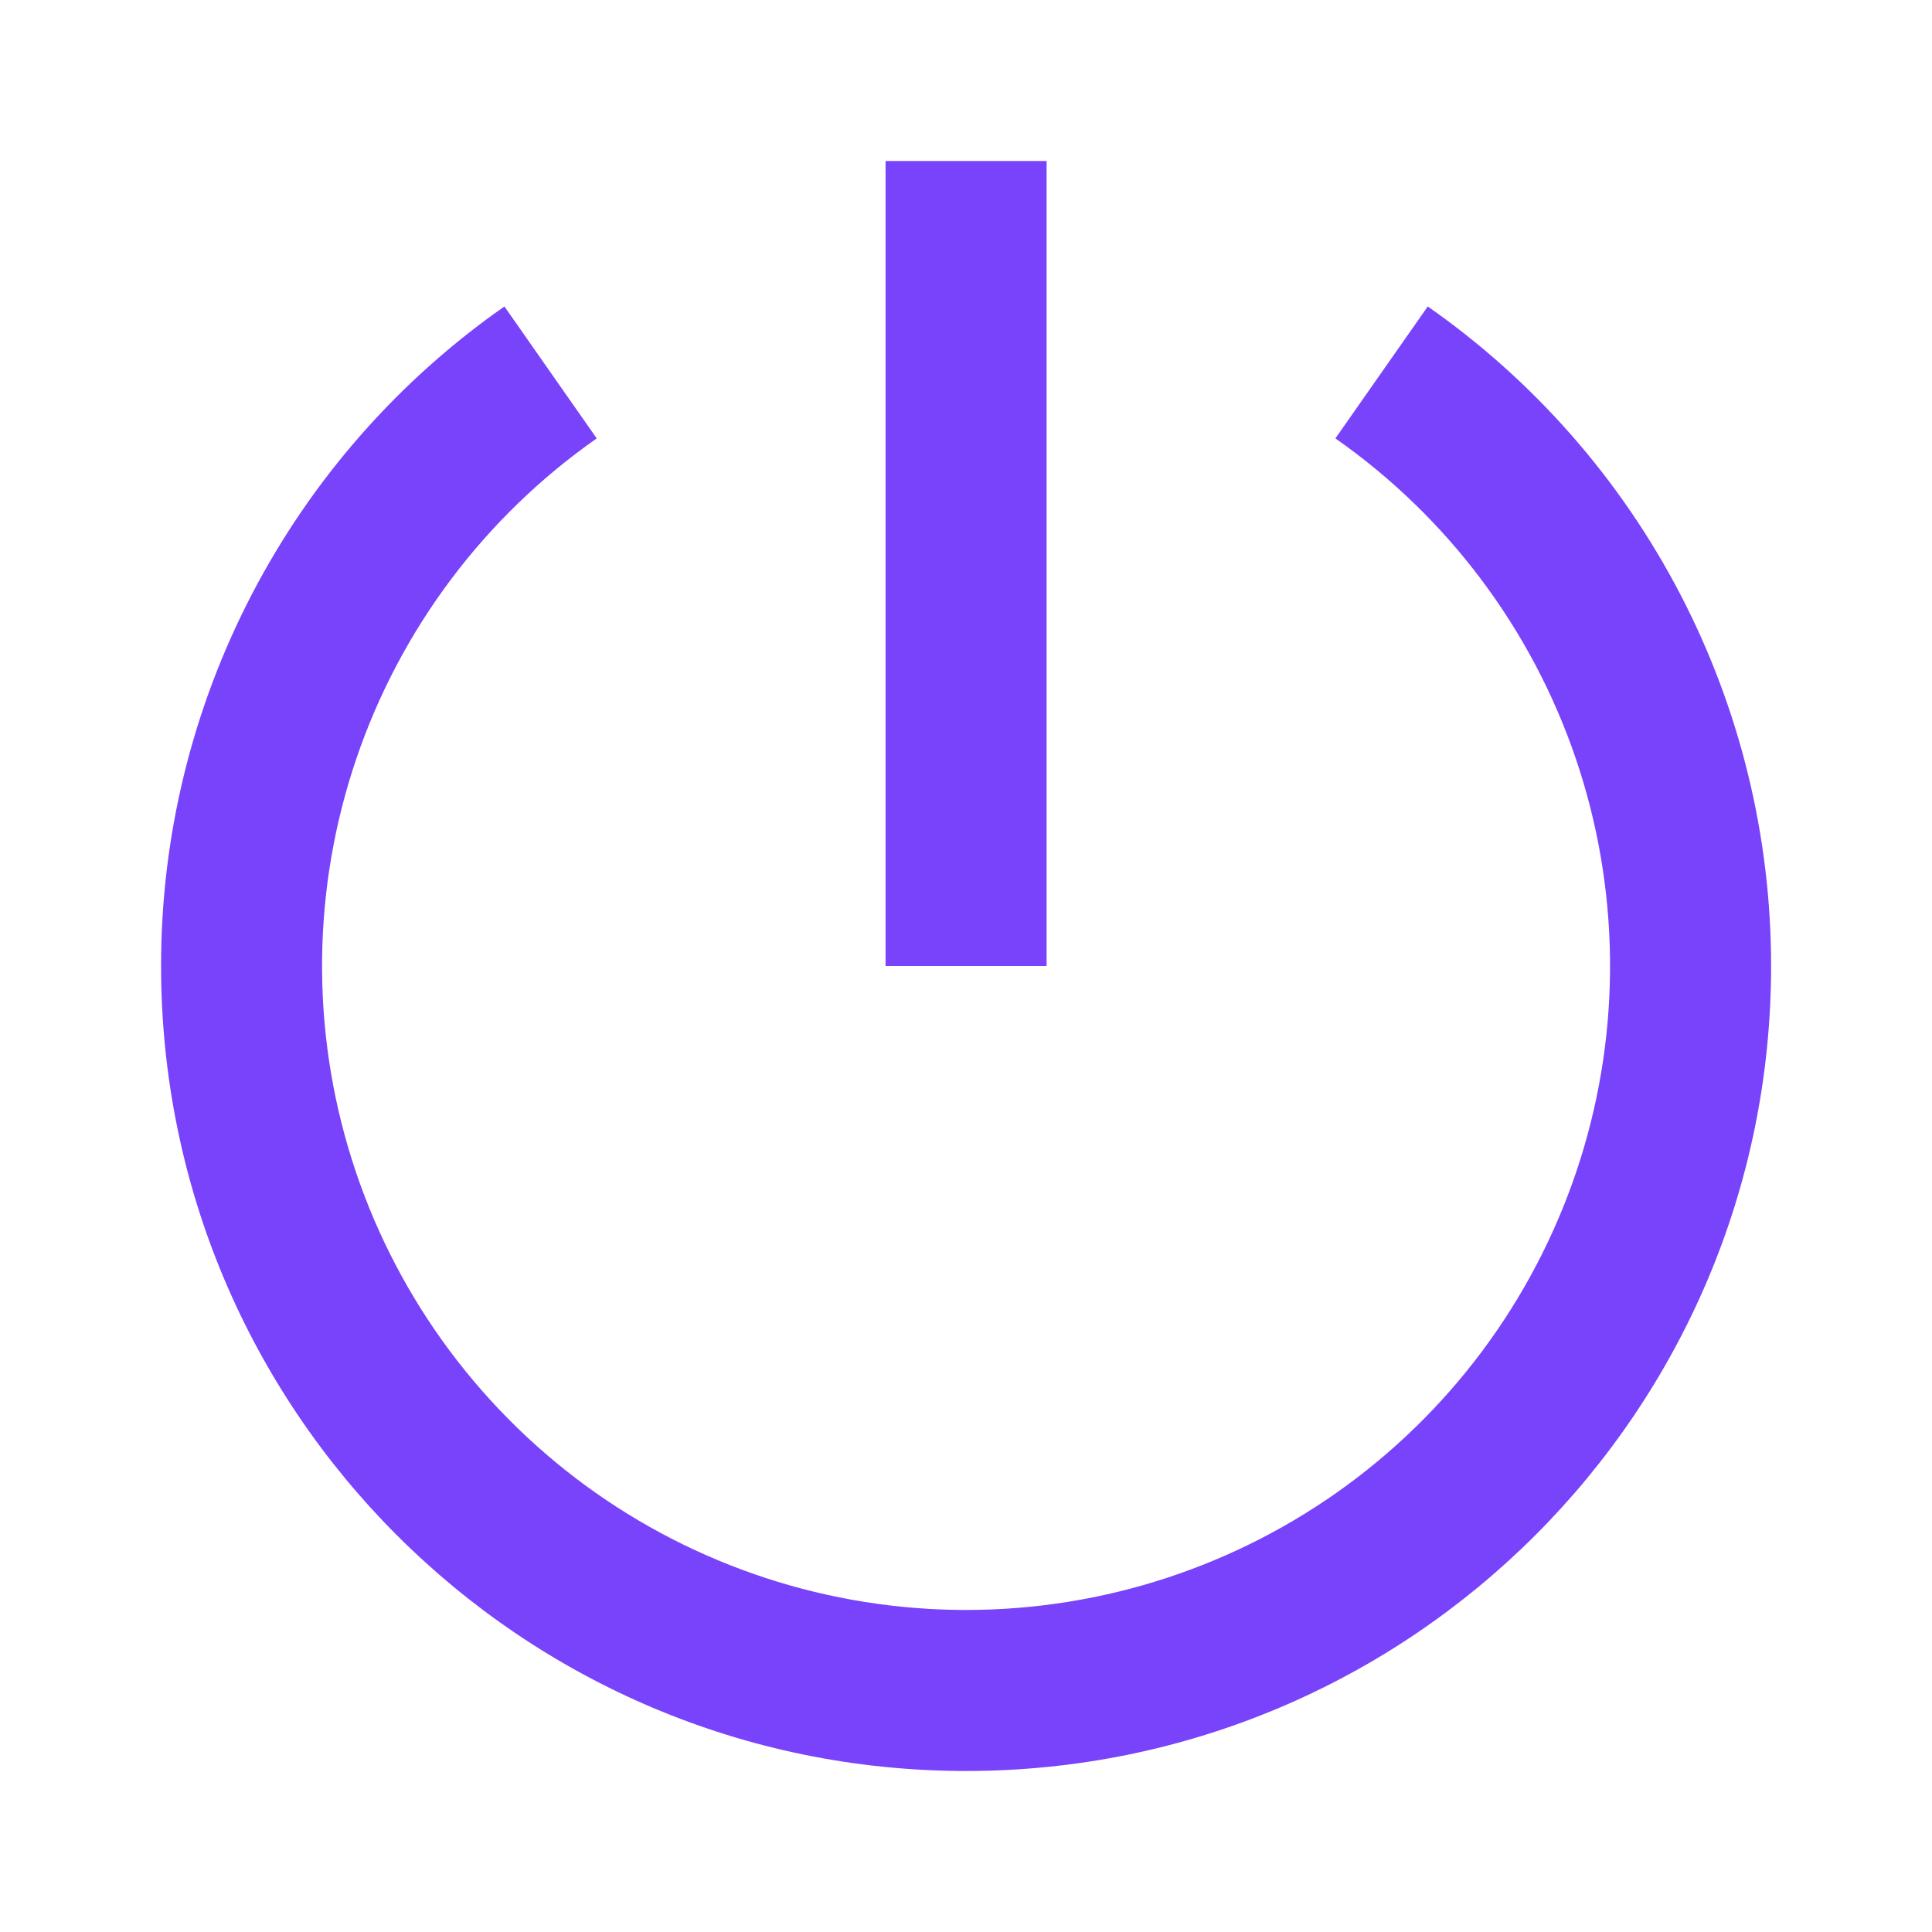 <svg width="35" height="35" viewBox="0 0 35 35" fill="none" xmlns="http://www.w3.org/2000/svg">
<path d="M9.138 5.552L10.81 7.942C8.778 9.365 7.252 11.399 6.454 13.748C5.656 16.098 5.628 18.641 6.374 21.007C7.12 23.373 8.602 25.44 10.602 26.908C12.603 28.375 15.02 29.166 17.501 29.166C19.983 29.166 22.399 28.375 24.4 26.908C26.401 25.44 27.882 23.373 28.628 21.007C29.374 18.641 29.346 16.098 28.549 13.748C27.751 11.399 26.225 9.365 24.192 7.942L25.865 5.552C27.787 6.895 29.356 8.683 30.439 10.764C31.522 12.844 32.086 15.155 32.085 17.5C32.085 25.554 25.556 32.083 17.501 32.083C9.447 32.083 2.918 25.554 2.918 17.5C2.916 15.155 3.481 12.844 4.564 10.764C5.647 8.683 7.216 6.895 9.138 5.552ZM16.043 17.5V2.917H18.96V17.5H16.043Z" fill="#7942FB"/>
</svg>

